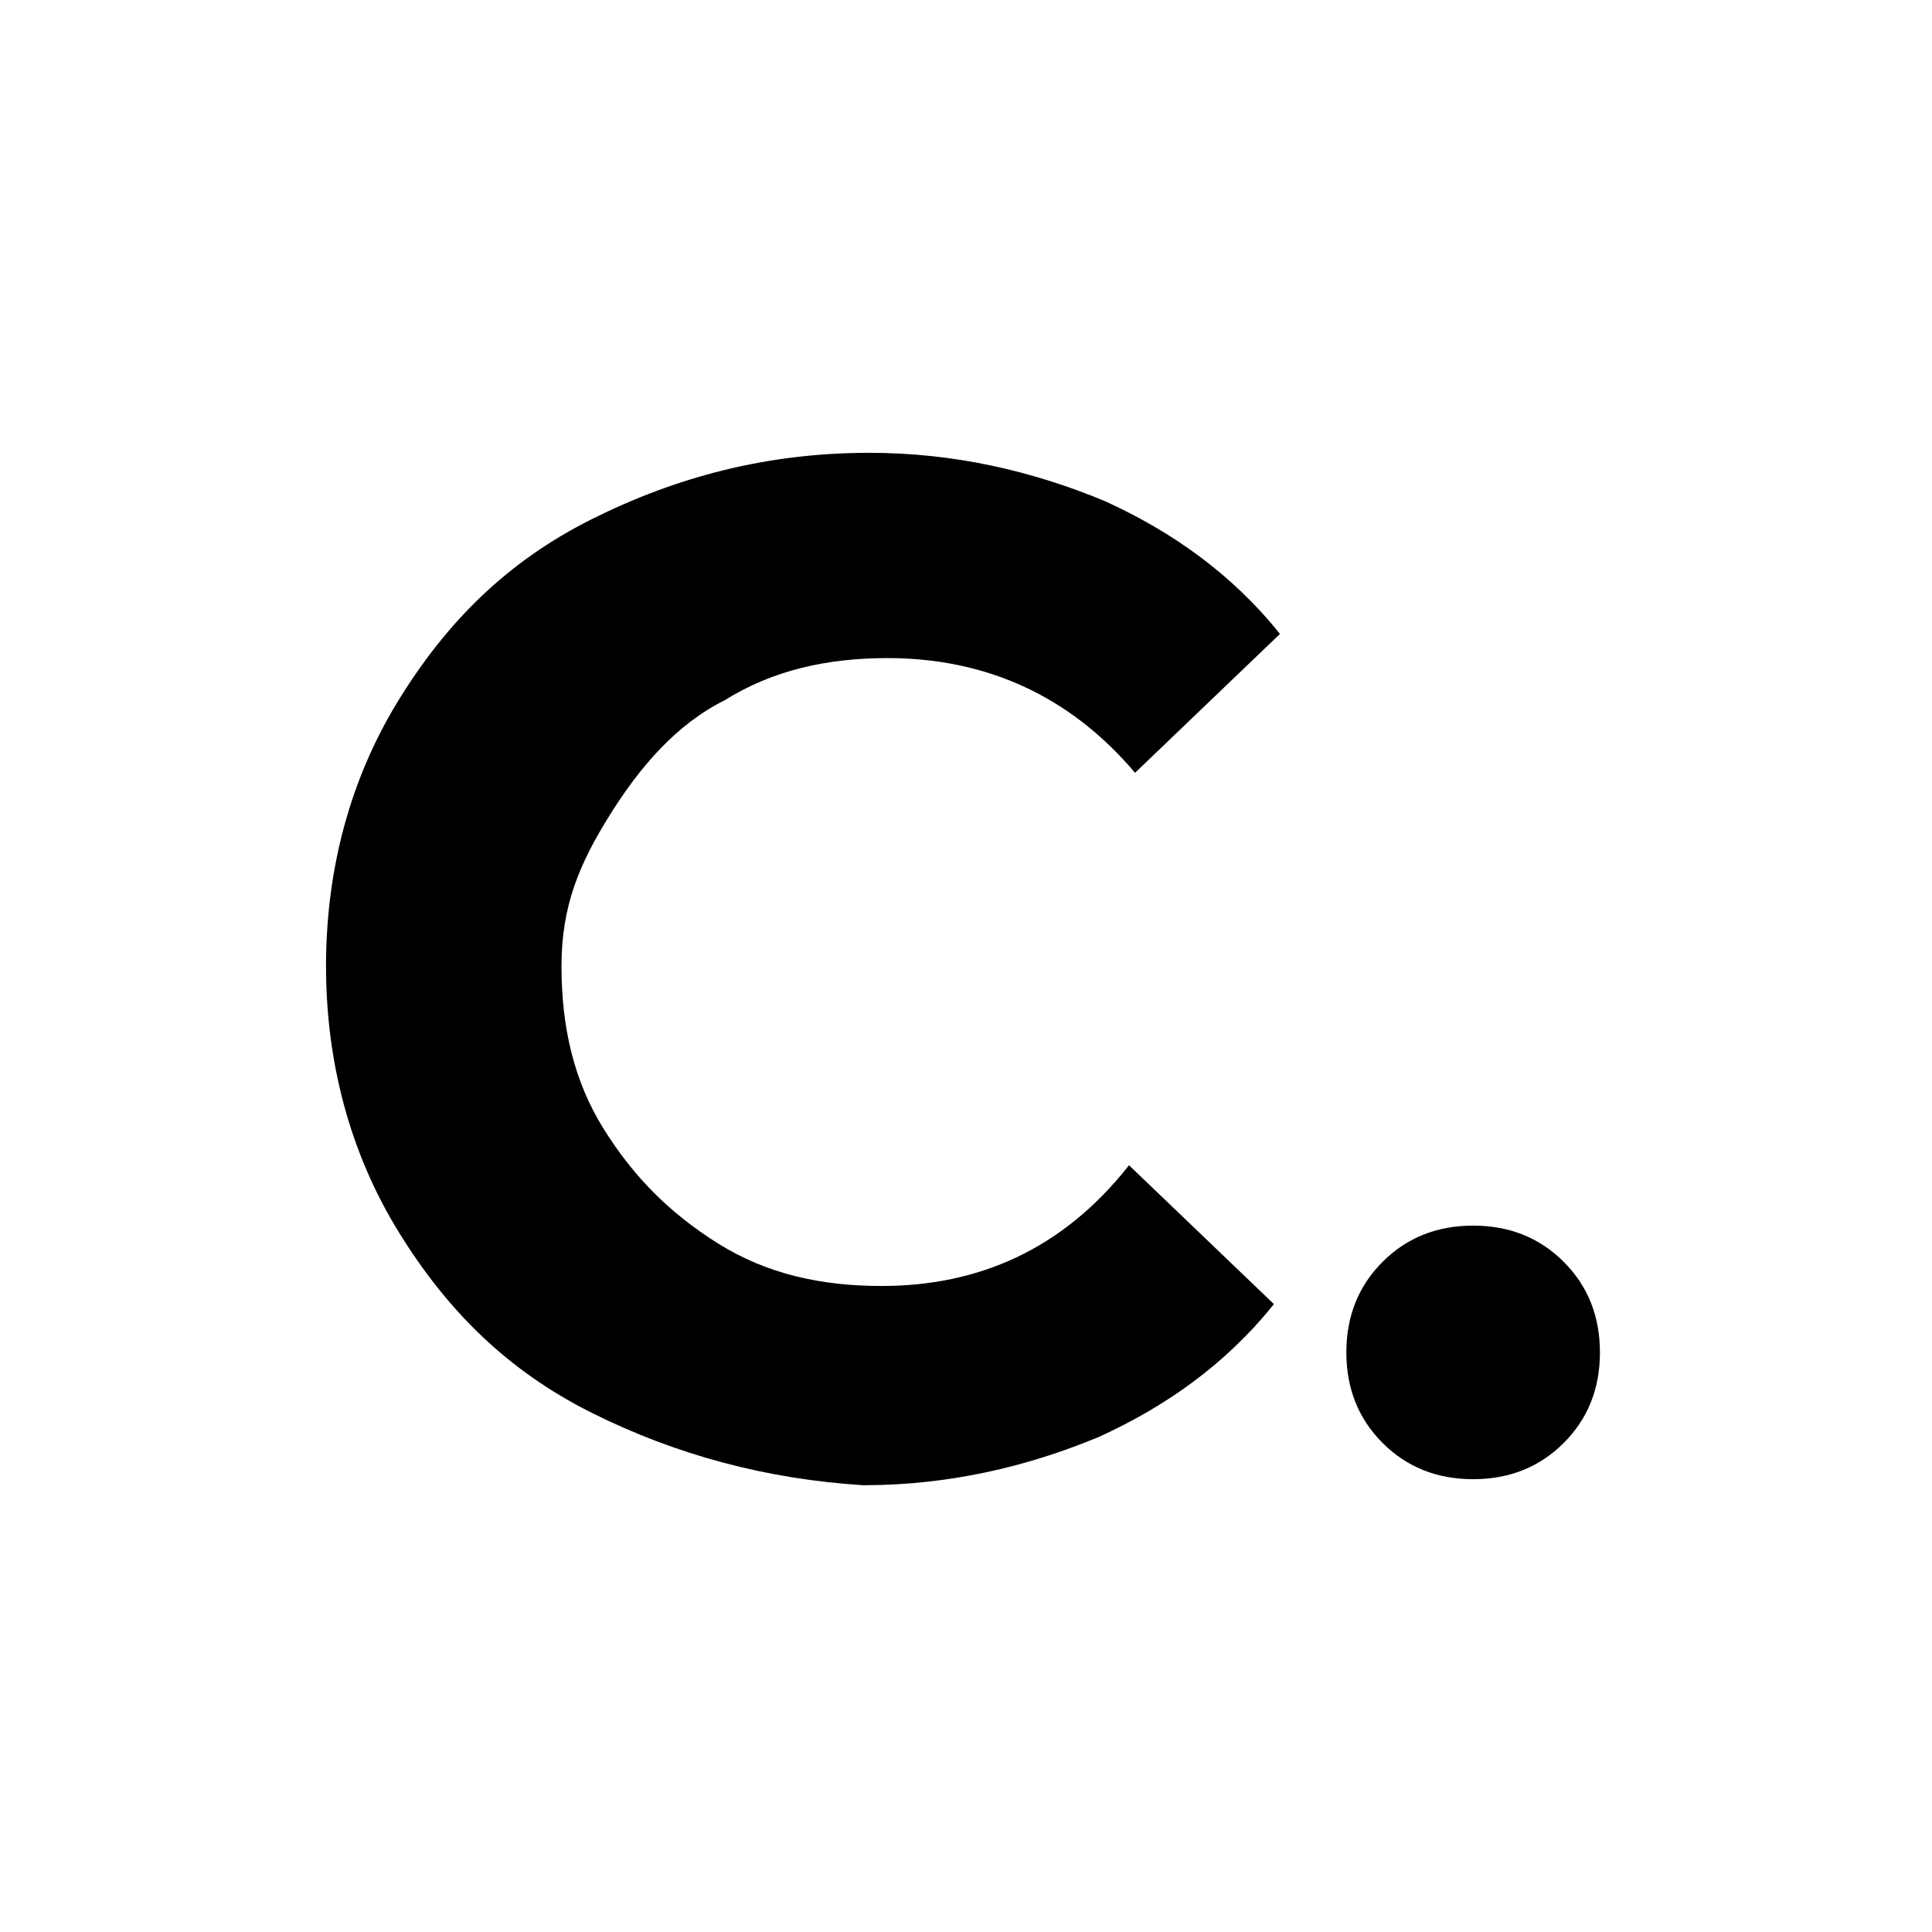 <?xml version="1.0" encoding="utf-8"?>
<!-- Generator: Adobe Illustrator 23.0.1, SVG Export Plug-In . SVG Version: 6.00 Build 0)  -->
<svg version="1.1" id="Laag_1" xmlns="http://www.w3.org/2000/svg" xmlns:xlink="http://www.w3.org/1999/xlink" x="0px" y="0px"
	 viewBox="0 0 32 32" style="enable-background:new 0 0 32 32;" xml:space="preserve">
<path d="M9.8,23.4c-1.4-0.7-2.4-1.7-3.2-3c-0.8-1.3-1.2-2.8-1.2-4.4s0.4-3.1,1.2-4.4s1.8-2.3,3.2-3s2.9-1.1,4.6-1.1
	c1.4,0,2.7,0.3,3.9,0.8c1.1,0.5,2.1,1.2,2.9,2.2l-2.4,2.3c-1.1-1.3-2.5-1.9-4.1-1.9c-1,0-1.9,0.2-2.7,0.7c-0.8,0.4-1.4,1.1-1.9,1.9
	S9.3,15,9.3,16c0,1,0.2,1.9,0.7,2.7s1.1,1.4,1.9,1.9s1.7,0.7,2.7,0.7c1.6,0,3-0.6,4.1-2l2.4,2.3c-0.8,1-1.8,1.7-2.9,2.2
	c-1.2,0.5-2.5,0.8-3.9,0.8C12.7,24.5,11.2,24.1,9.8,23.4z"/>
<path d="M22.9,23.9c-0.4-0.4-0.6-0.9-0.6-1.5s0.2-1.1,0.6-1.5c0.4-0.4,0.9-0.6,1.5-0.6c0.6,0,1.1,0.2,1.5,0.6
	c0.4,0.4,0.6,0.9,0.6,1.5s-0.2,1.1-0.6,1.5c-0.4,0.4-0.9,0.6-1.5,0.6C23.8,24.5,23.3,24.3,22.9,23.9z"/>
</svg>
